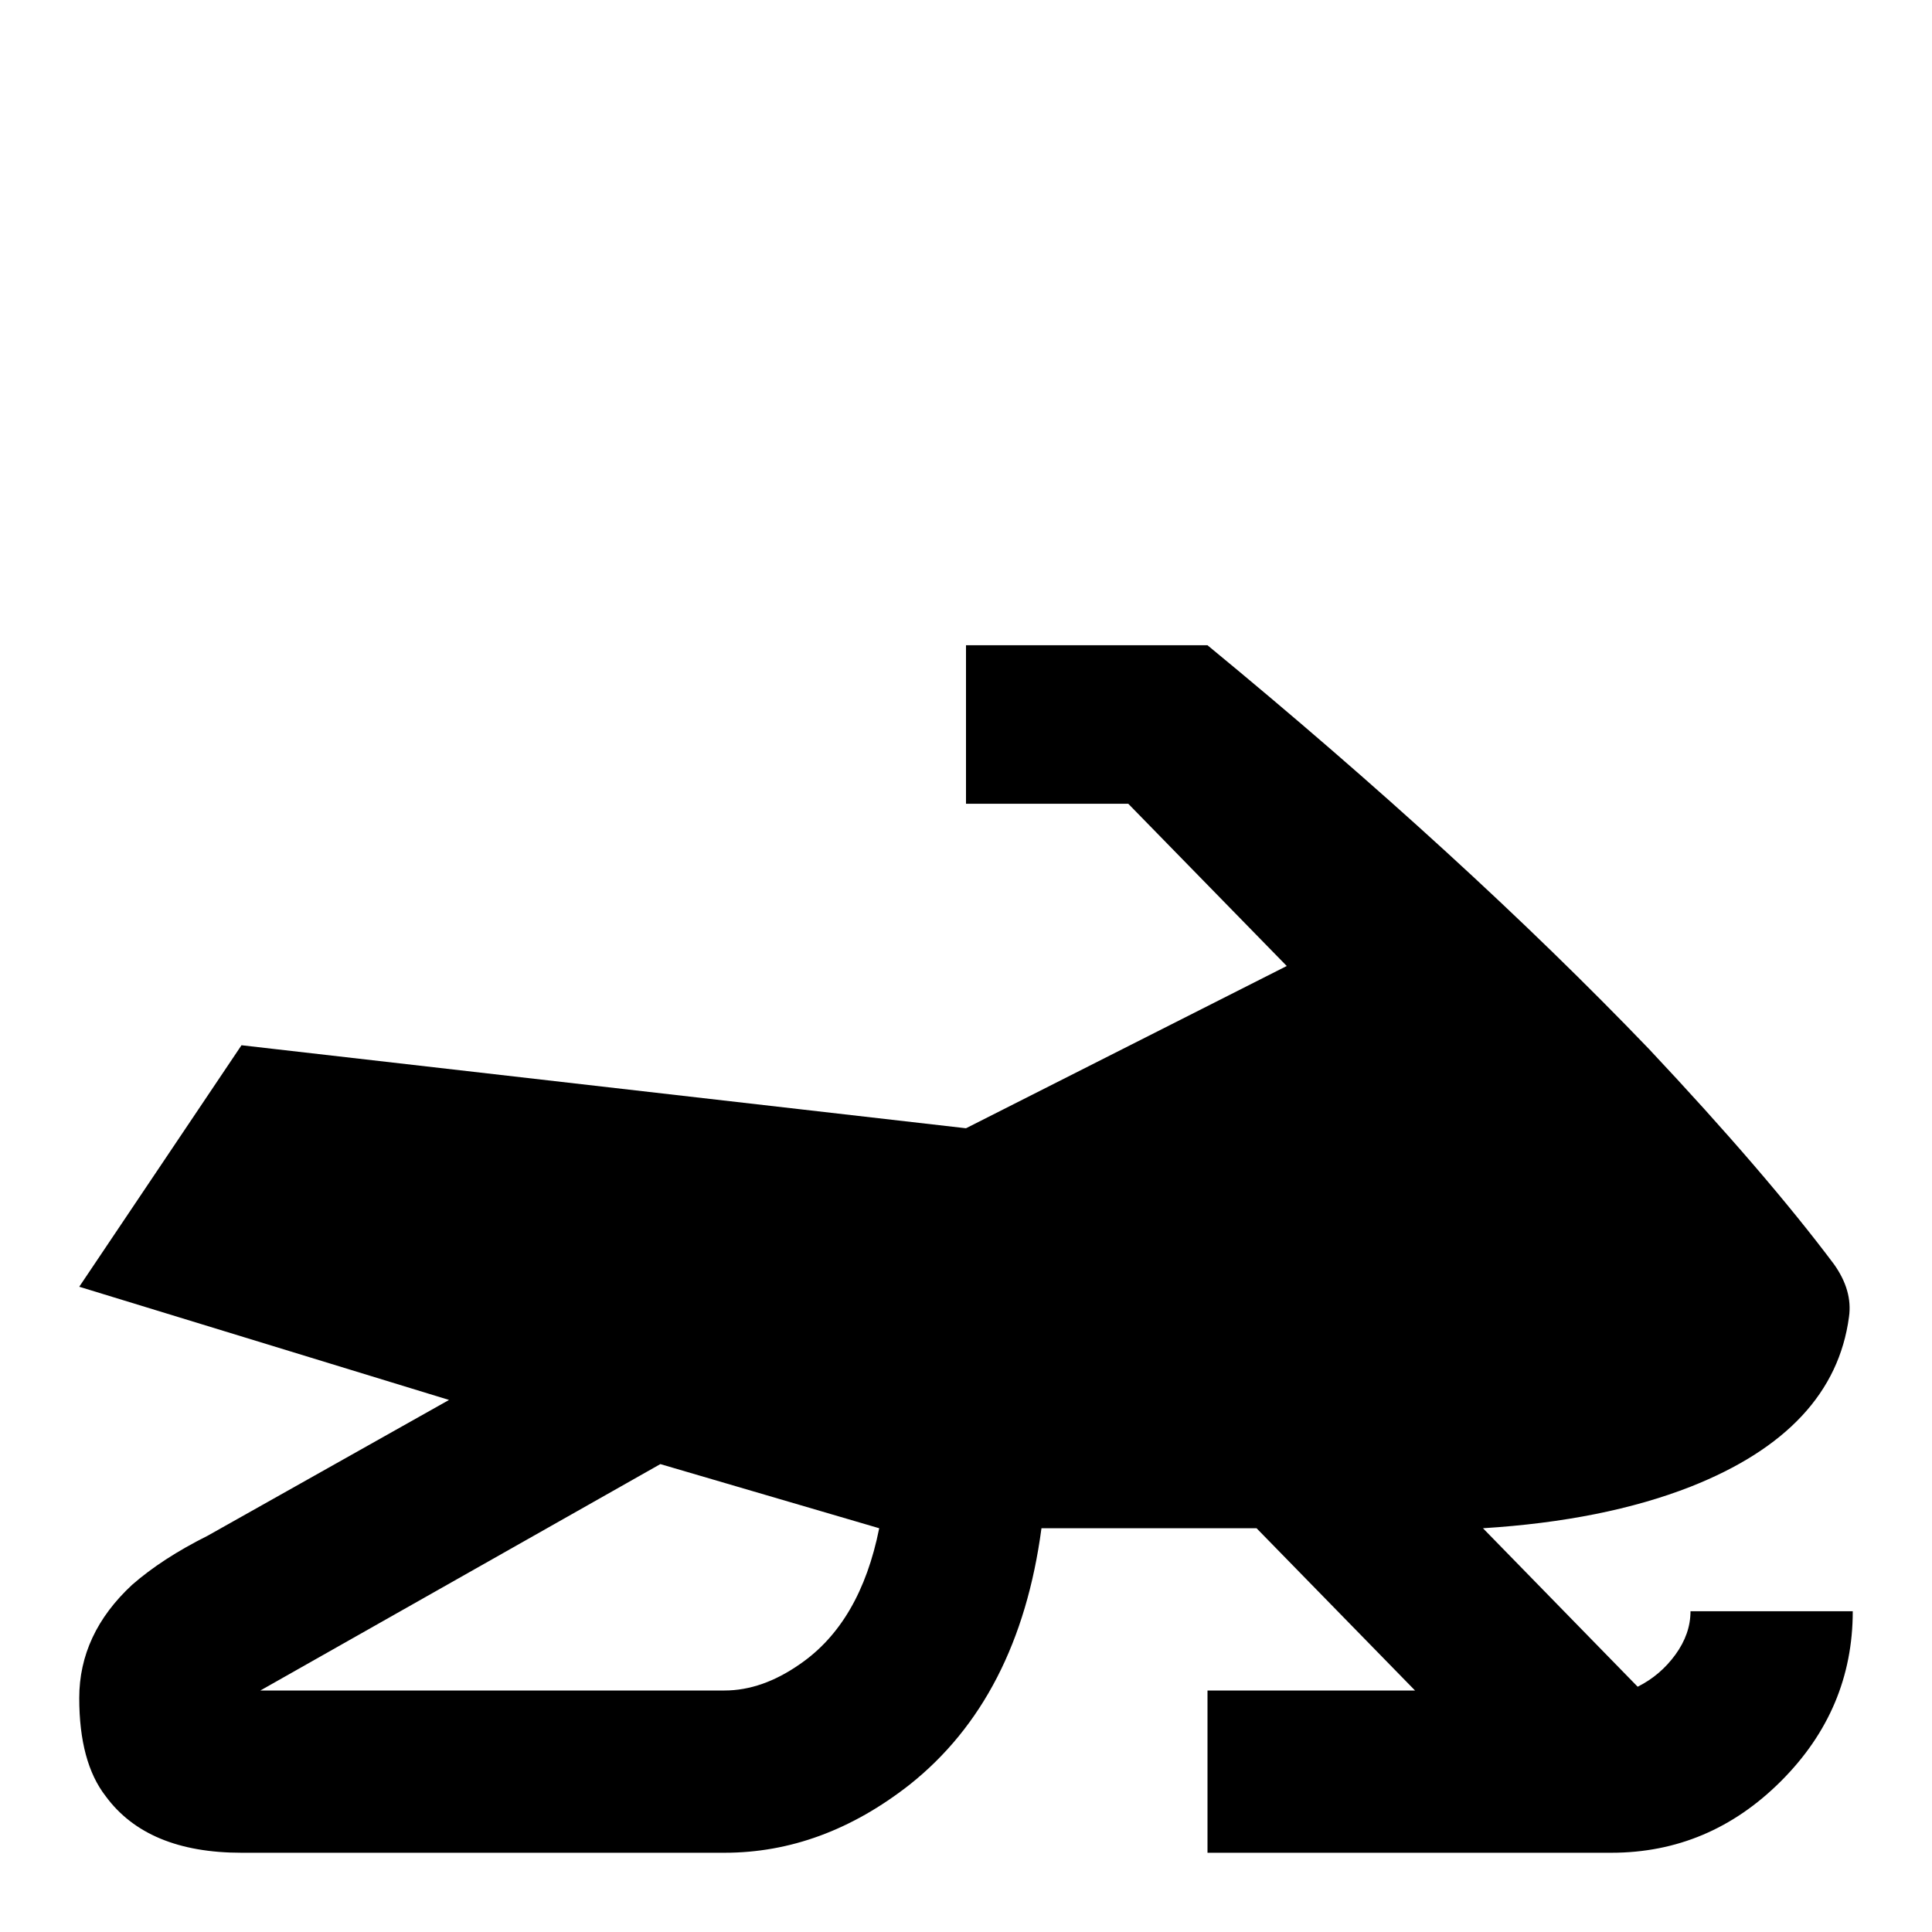 <svg xmlns="http://www.w3.org/2000/svg" viewBox="0 -512 512 512">
	<path fill="#000000" d="M434 -65L393 -107Q425 -109 448 -118Q486 -133 490 -163Q491 -170 486 -177Q468 -201 437 -234Q388 -285 320 -341H256V-299H299L341 -256L256 -213L64 -235L21 -171L119 -141L55 -105Q43 -99 35 -92Q21 -79 21 -62Q21 -45 28 -36Q39 -21 64 -21H192Q218 -21 241 -39Q270 -62 276 -107H333L375 -64H320V-21H427Q453 -21 472 -40Q491 -59 491 -85H448Q448 -79 444 -73.5Q440 -68 434 -65ZM192 -64H69L175 -124L233 -107Q228 -82 212 -71Q202 -64 192 -64Z"/>
</svg>